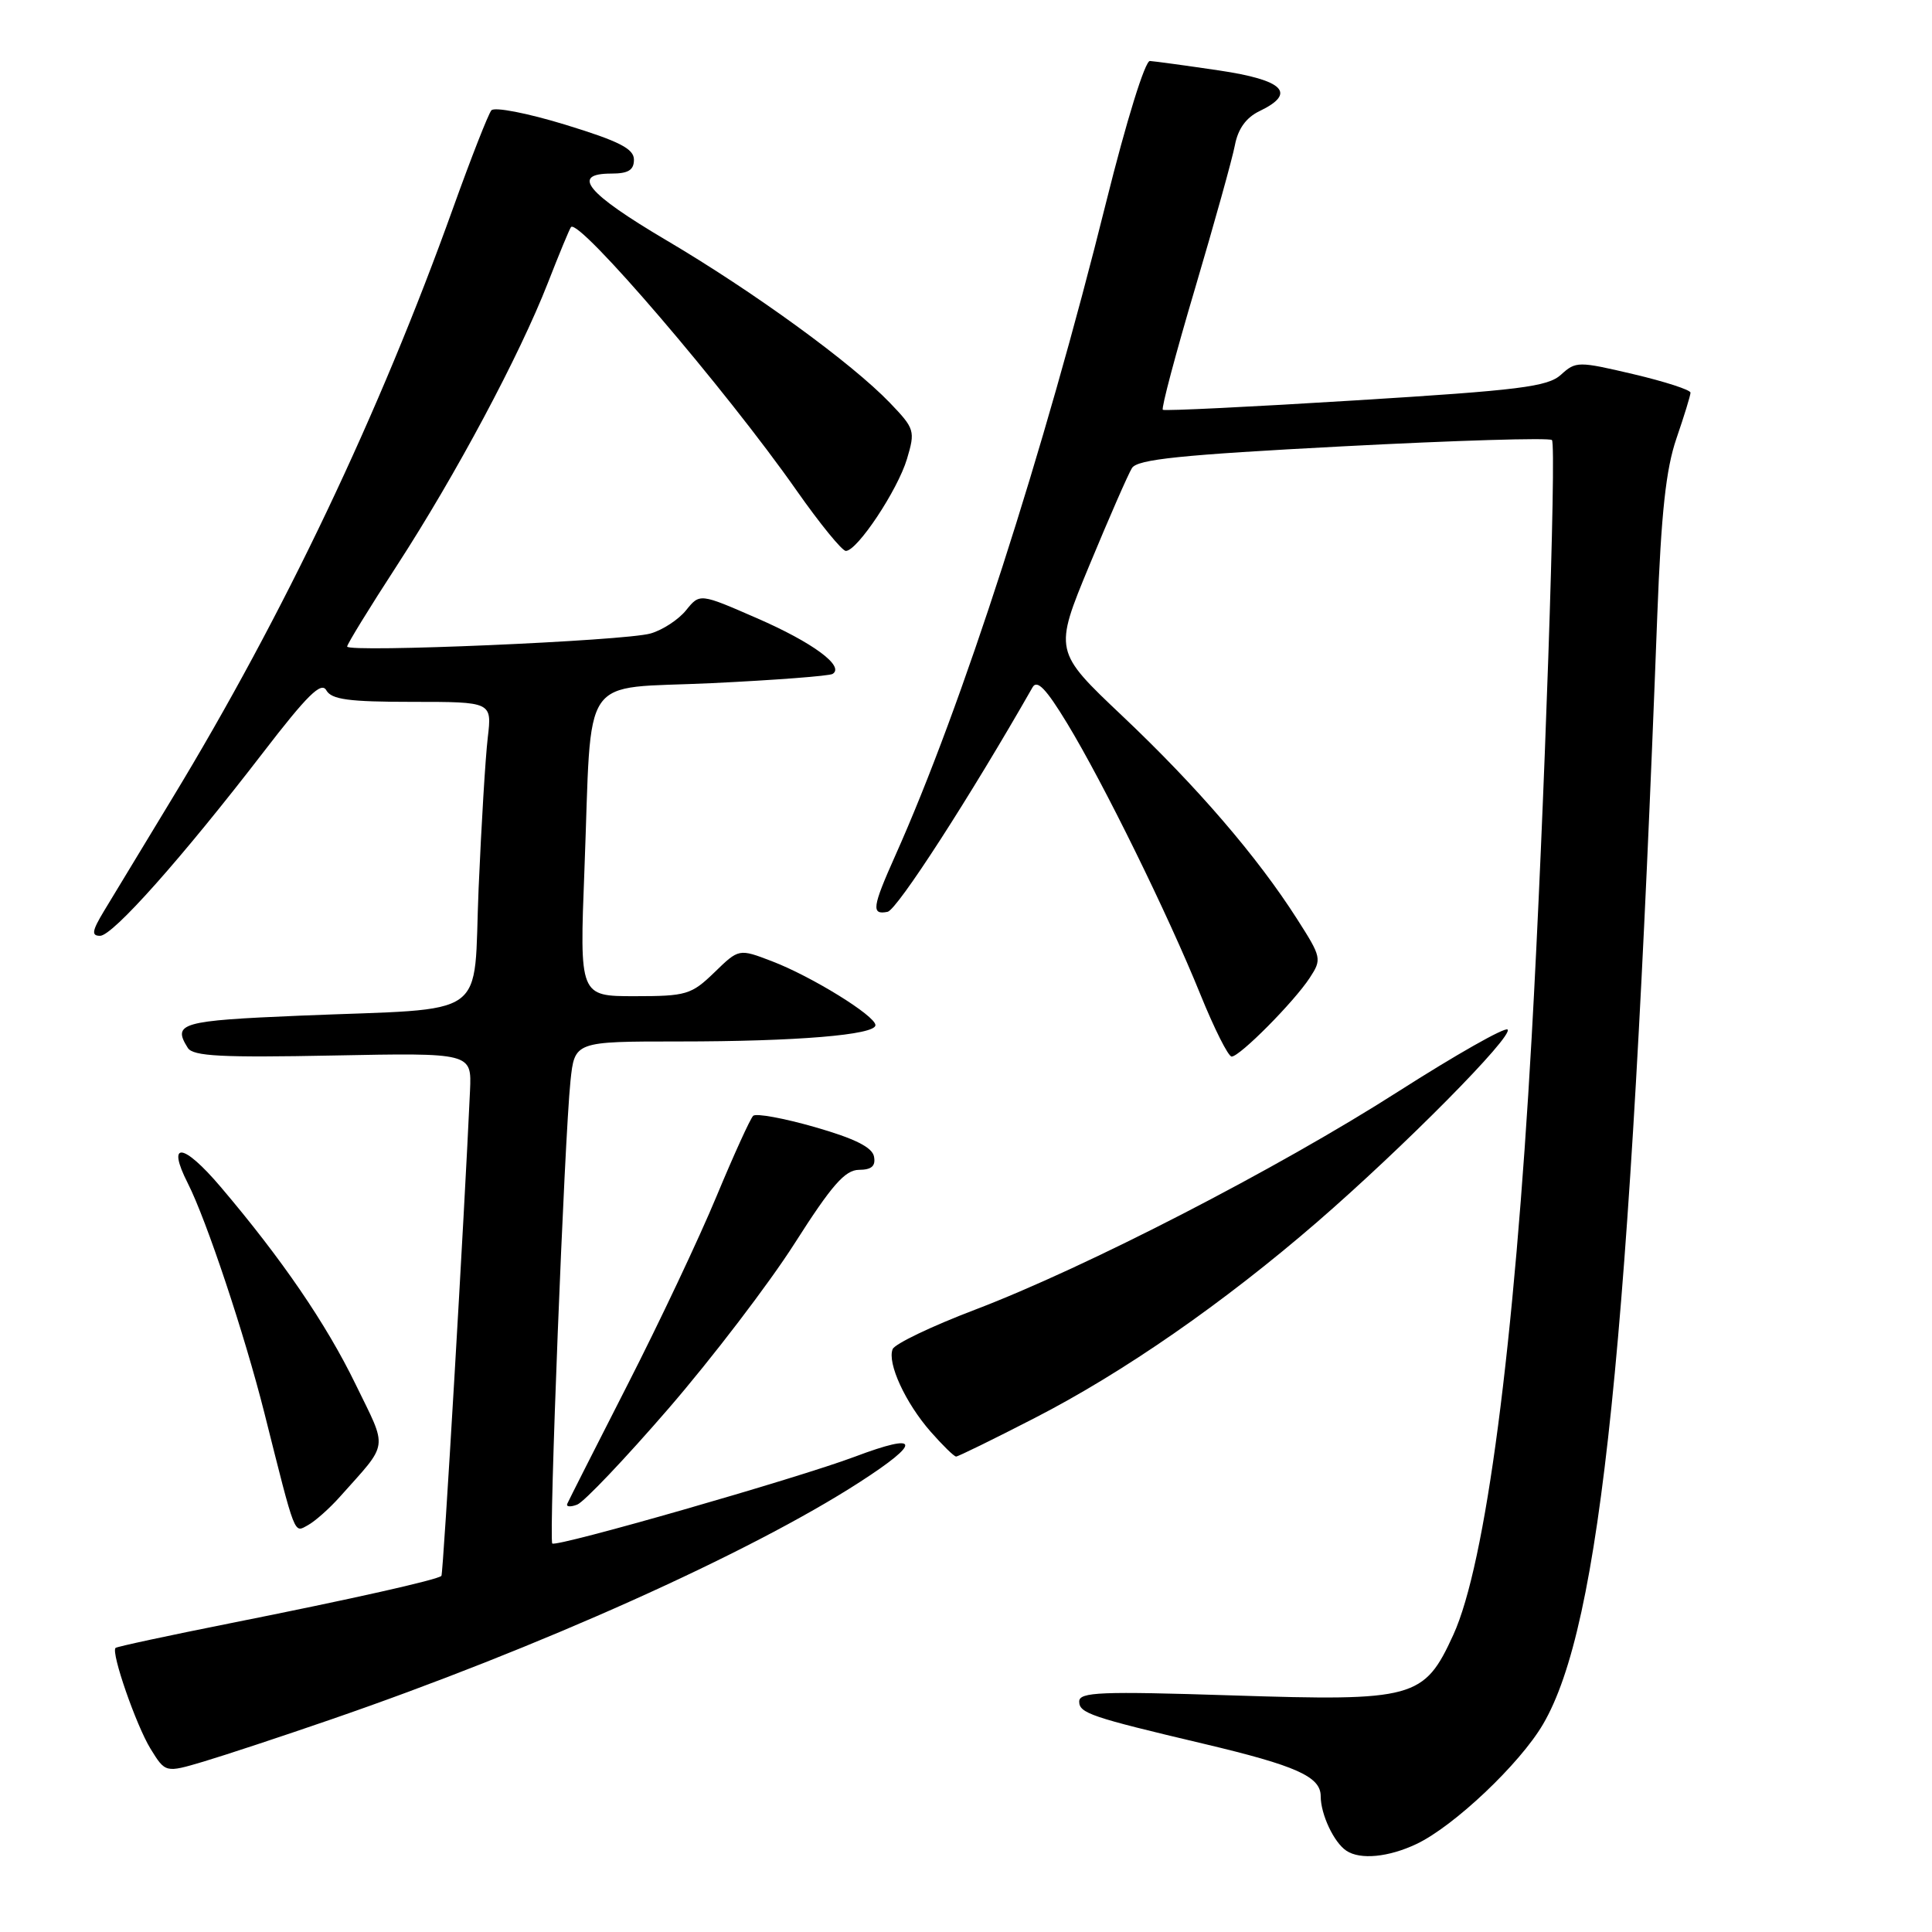 <?xml version="1.0" encoding="UTF-8" standalone="no"?>
<!DOCTYPE svg PUBLIC "-//W3C//DTD SVG 1.1//EN" "http://www.w3.org/Graphics/SVG/1.1/DTD/svg11.dtd" >
<svg xmlns="http://www.w3.org/2000/svg" xmlns:xlink="http://www.w3.org/1999/xlink" version="1.1" viewBox="0 0 256 256">
 <g >
 <path fill="currentColor"
d=" M 187.69 244.34 C 192.65 241.99 201.38 233.73 204.46 228.47 C 212.11 215.43 215.95 178.18 219.60 81.50 C 220.12 67.96 220.74 62.16 222.14 58.09 C 223.16 55.12 224.00 52.39 224.00 52.03 C 224.00 51.66 220.60 50.56 216.44 49.58 C 209.12 47.86 208.81 47.86 206.84 49.65 C 205.08 51.25 201.36 51.71 179.65 53.05 C 165.82 53.91 154.31 54.47 154.08 54.30 C 153.85 54.14 155.77 46.91 158.34 38.25 C 160.90 29.59 163.29 21.03 163.63 19.24 C 164.04 17.07 165.13 15.57 166.88 14.73 C 171.86 12.34 170.13 10.61 161.50 9.33 C 157.10 8.68 152.99 8.12 152.37 8.08 C 151.73 8.03 149.26 16.00 146.58 26.75 C 138.30 60.04 127.47 93.61 118.63 113.37 C 115.57 120.22 115.42 121.26 117.61 120.82 C 118.87 120.57 128.60 105.49 136.82 91.07 C 137.42 90.01 138.62 91.26 141.40 95.84 C 146.21 103.76 154.75 121.13 159.05 131.75 C 160.89 136.29 162.75 140.00 163.20 140.00 C 164.28 140.00 171.45 132.77 173.54 129.58 C 175.17 127.09 175.12 126.86 171.86 121.76 C 166.60 113.52 158.63 104.25 148.74 94.89 C 139.64 86.28 139.64 86.28 144.36 74.88 C 146.96 68.61 149.49 62.82 149.99 62.02 C 150.71 60.86 156.41 60.27 177.97 59.14 C 192.87 58.36 205.32 57.98 205.64 58.31 C 206.28 58.95 204.61 108.09 202.95 137.50 C 200.64 178.48 196.86 207.25 192.57 216.63 C 188.70 225.08 187.42 225.43 163.26 224.65 C 145.84 224.09 143.00 224.20 143.00 225.46 C 143.00 227.00 144.53 227.52 159.50 231.06 C 171.78 233.97 175.00 235.41 175.00 238.01 C 175.00 240.41 176.75 244.14 178.40 245.23 C 180.23 246.46 184.00 246.09 187.69 244.34 Z  M 43.76 227.87 C 71.29 218.39 99.33 205.81 113.91 196.39 C 122.19 191.05 121.94 189.75 113.27 193.02 C 105.66 195.88 73.71 205.05 73.18 204.52 C 72.70 204.03 74.79 150.93 75.59 143.25 C 76.14 138.00 76.14 138.00 89.93 138.00 C 105.55 138.00 116.00 137.13 116.00 135.84 C 116.00 134.60 107.53 129.37 102.29 127.37 C 97.91 125.69 97.91 125.69 94.66 128.85 C 91.61 131.80 90.94 132.00 84.10 132.00 C 76.79 132.00 76.79 132.00 77.44 115.25 C 78.47 88.58 76.57 91.37 94.32 90.52 C 102.67 90.12 109.87 89.57 110.32 89.30 C 111.97 88.29 107.69 85.13 100.31 81.92 C 92.73 78.61 92.73 78.61 90.91 80.86 C 89.91 82.10 87.79 83.49 86.20 83.94 C 82.77 84.93 46.00 86.50 46.00 85.67 C 46.00 85.35 48.96 80.53 52.58 74.96 C 60.43 62.86 68.82 47.14 72.59 37.50 C 74.09 33.65 75.47 30.32 75.66 30.09 C 76.67 28.84 96.18 51.61 105.57 65.02 C 108.65 69.41 111.58 73.00 112.08 73.00 C 113.59 73.00 118.94 64.95 120.18 60.81 C 121.29 57.09 121.20 56.80 117.92 53.38 C 112.86 48.11 99.93 38.70 88.27 31.82 C 77.73 25.59 75.59 23.00 81.00 23.00 C 83.25 23.00 84.00 22.54 84.00 21.16 C 84.00 19.71 82.07 18.72 74.93 16.53 C 69.90 14.99 65.52 14.14 65.11 14.62 C 64.70 15.11 62.43 20.90 60.06 27.50 C 50.31 54.71 37.60 81.44 22.82 105.79 C 18.92 112.23 14.84 118.96 13.76 120.75 C 12.19 123.36 12.09 124.00 13.26 124.00 C 14.94 124.00 24.09 113.71 34.86 99.72 C 40.71 92.11 42.57 90.27 43.24 91.47 C 43.93 92.69 46.20 93.00 54.64 93.00 C 65.19 93.00 65.19 93.00 64.63 97.75 C 64.32 100.36 63.78 109.33 63.42 117.68 C 62.67 135.39 65.30 133.52 39.75 134.58 C 23.96 135.24 22.81 135.57 24.89 138.86 C 25.59 139.96 29.41 140.15 44.13 139.86 C 62.50 139.50 62.50 139.50 62.28 144.50 C 61.56 160.53 58.74 208.55 58.49 208.81 C 58.02 209.32 46.58 211.89 30.55 215.08 C 22.33 216.72 15.47 218.19 15.31 218.36 C 14.69 218.98 18.04 228.61 19.94 231.71 C 21.92 234.92 21.92 234.92 26.97 233.42 C 29.75 232.59 37.30 230.10 43.76 227.87 Z  M 45.03 198.34 C 51.59 190.98 51.41 192.24 47.12 183.43 C 43.22 175.40 37.34 166.81 29.23 157.26 C 24.25 151.40 22.03 151.17 24.89 156.80 C 27.35 161.64 32.40 176.79 35.03 187.22 C 39.22 203.88 38.93 203.11 40.79 202.10 C 41.73 201.59 43.64 199.90 45.03 198.34 Z  M 88.60 186.62 C 94.36 179.95 101.87 170.12 105.29 164.76 C 110.21 157.03 111.98 155.02 113.82 155.01 C 115.49 155.00 116.05 154.51 115.81 153.25 C 115.58 152.02 113.25 150.86 107.99 149.35 C 103.87 148.17 100.19 147.49 99.80 147.85 C 99.42 148.21 97.24 153.00 94.95 158.50 C 92.67 164.00 87.36 175.25 83.15 183.49 C 78.94 191.74 75.35 198.83 75.17 199.25 C 74.98 199.66 75.57 199.72 76.48 199.37 C 77.39 199.02 82.84 193.28 88.60 186.62 Z  M 137.09 187.90 C 148.86 181.86 162.11 172.66 174.50 161.95 C 185.98 152.01 200.59 137.25 199.76 136.42 C 199.41 136.07 192.91 139.76 185.31 144.61 C 169.20 154.91 143.89 167.95 129.15 173.56 C 123.45 175.73 118.56 178.07 118.28 178.77 C 117.54 180.61 119.97 185.89 123.31 189.70 C 124.90 191.51 126.42 193.00 126.69 193.00 C 126.95 193.00 131.64 190.71 137.09 187.90 Z "/>
</g>
</svg>